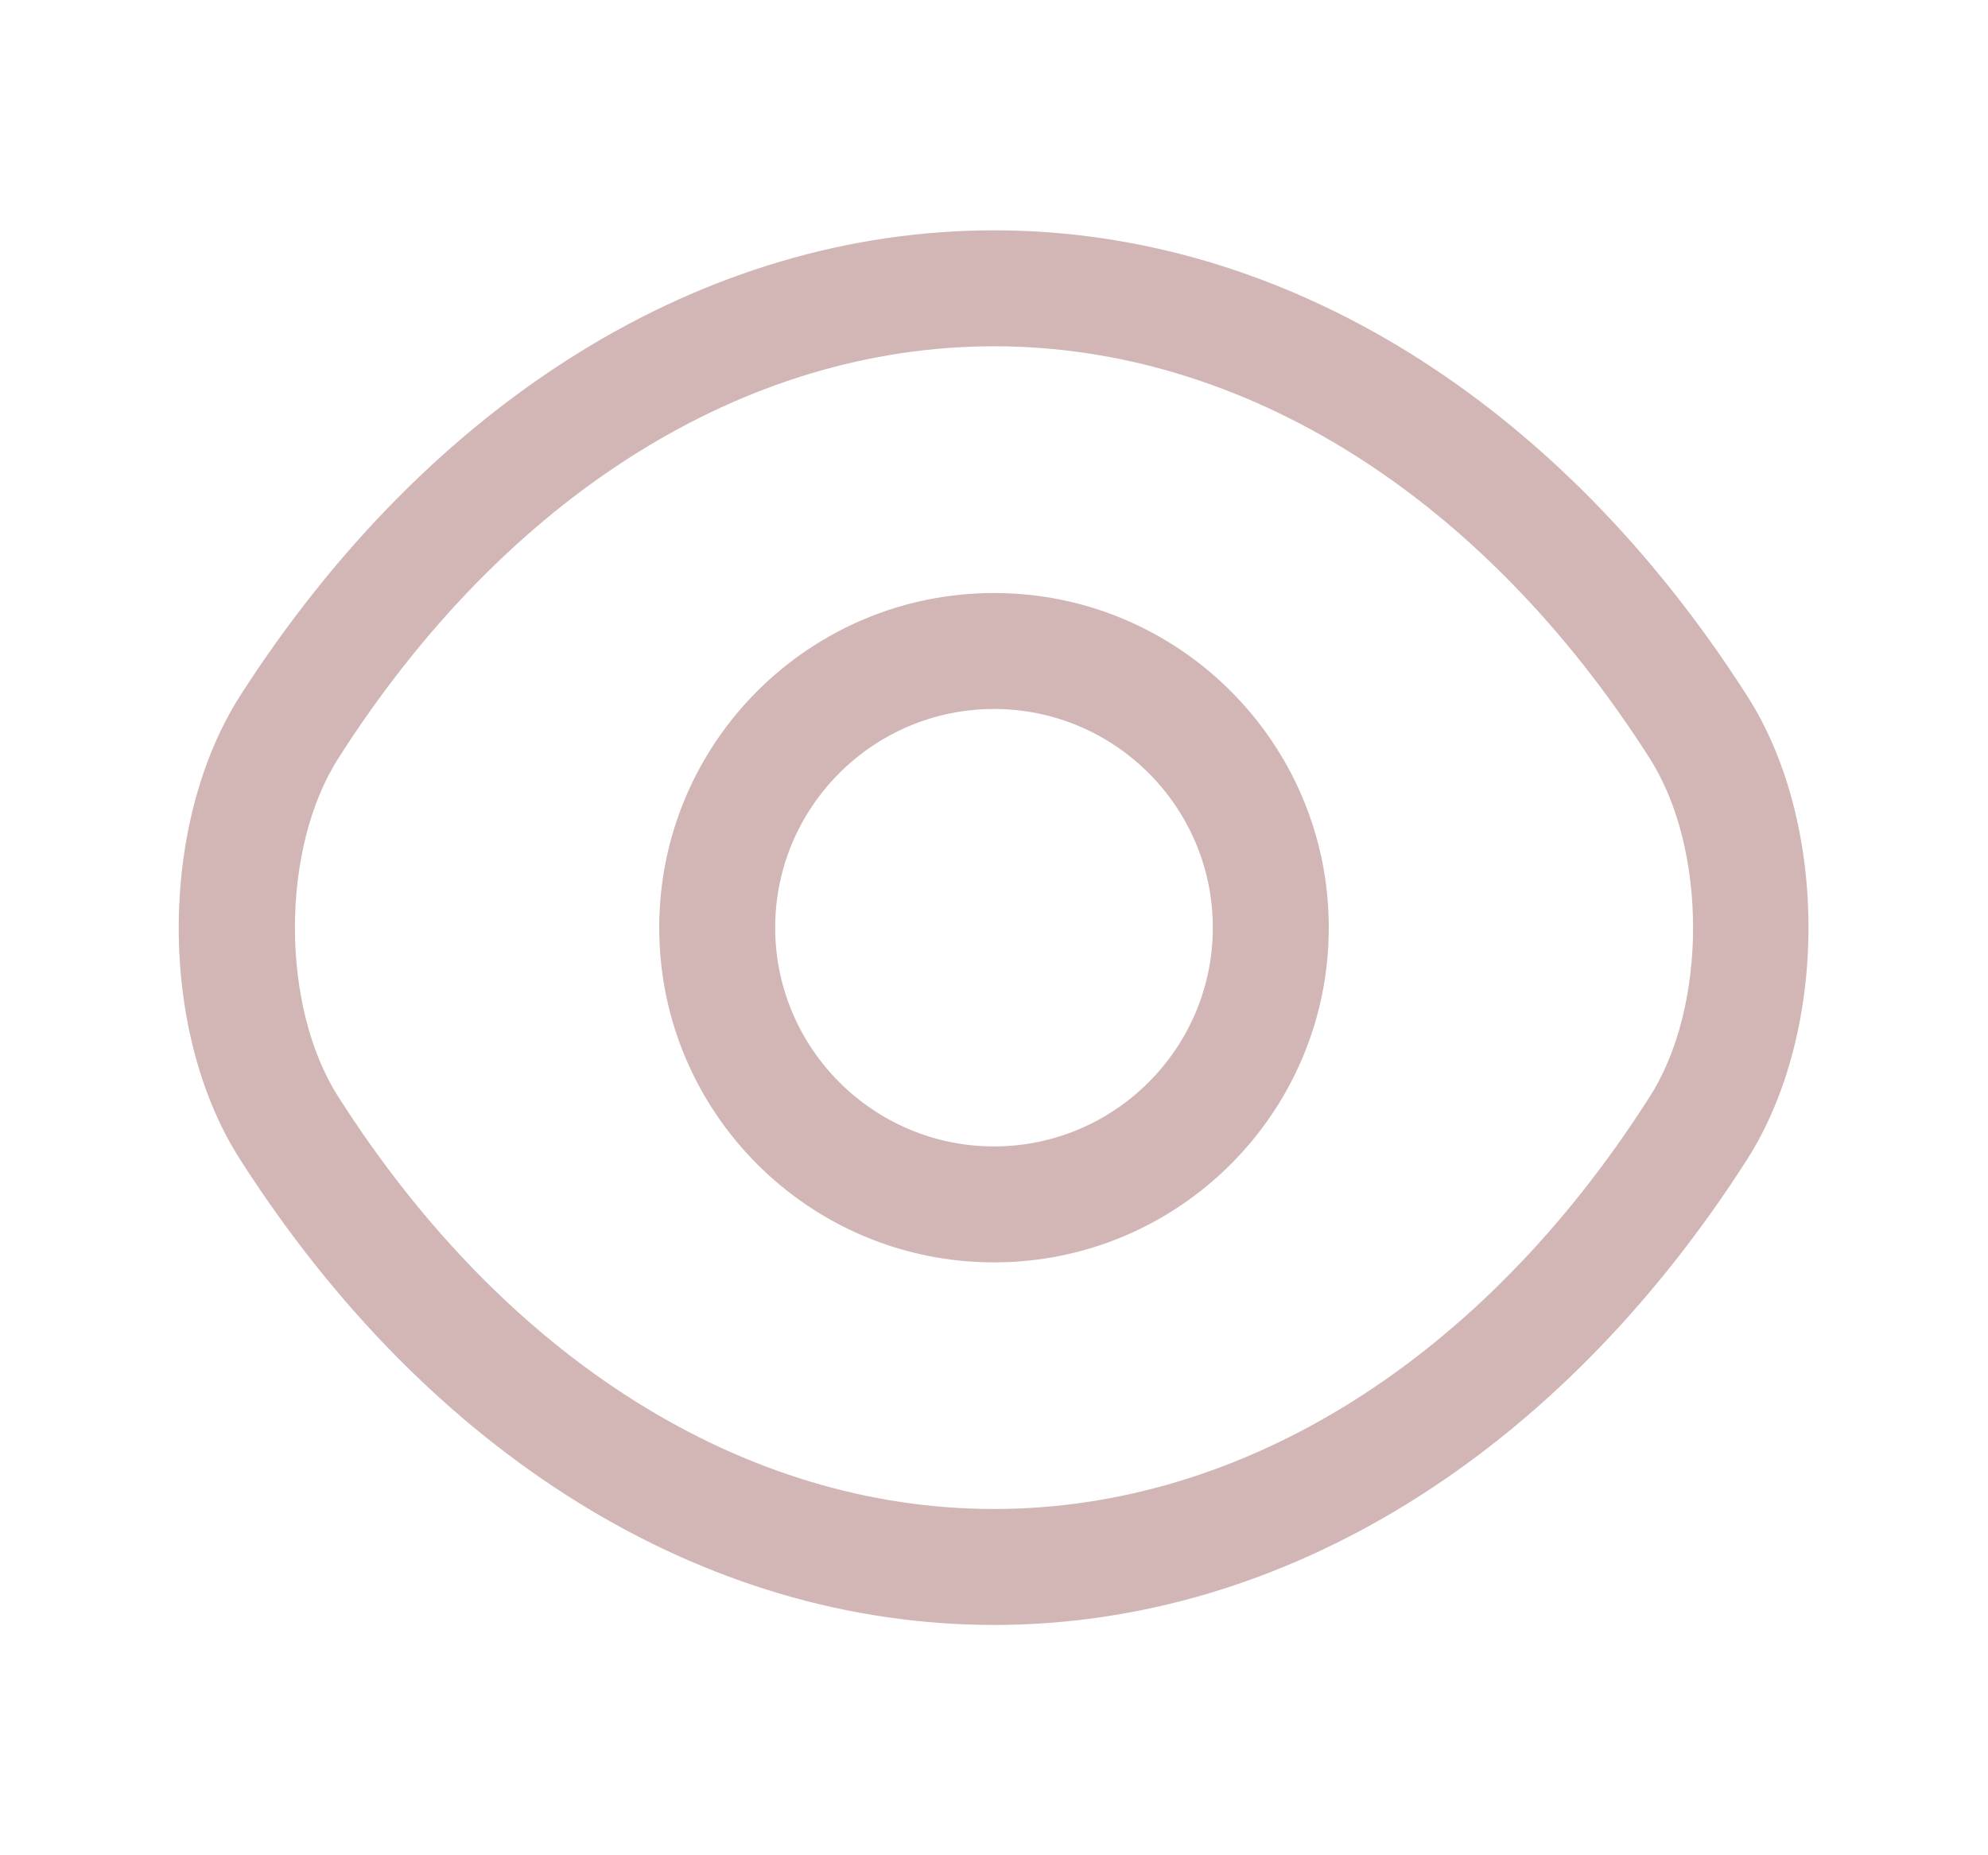 <svg width="15" height="14" viewBox="0 0 15 14" fill="none" xmlns="http://www.w3.org/2000/svg">
<path d="M7.5 9.526C6.106 9.526 4.974 8.395 4.974 7C4.974 5.606 6.106 4.475 7.5 4.475C8.894 4.475 10.026 5.606 10.026 7C10.026 8.395 8.894 9.526 7.5 9.526ZM7.5 5.35C6.59 5.35 5.849 6.09 5.849 7C5.849 7.91 6.59 8.651 7.5 8.651C8.41 8.651 9.151 7.91 9.151 7C9.151 6.09 8.41 5.35 7.5 5.35Z" fill="#D2B6B6"/>
<path d="M7.5 12.262C5.307 12.262 3.236 10.978 1.812 8.75C1.194 7.787 1.194 6.218 1.812 5.25C3.242 3.022 5.312 1.738 7.5 1.738C9.688 1.738 11.758 3.022 13.182 5.25C13.8 6.212 13.8 7.782 13.182 8.75C11.758 10.978 9.688 12.262 7.5 12.262ZM7.5 2.613C5.616 2.613 3.813 3.745 2.553 5.722C2.116 6.405 2.116 7.595 2.553 8.277C3.813 10.255 5.616 11.387 7.5 11.387C9.384 11.387 11.187 10.255 12.447 8.277C12.884 7.595 12.884 6.405 12.447 5.722C11.187 3.745 9.384 2.613 7.5 2.613Z" fill="#D2B6B6"/>
</svg>
